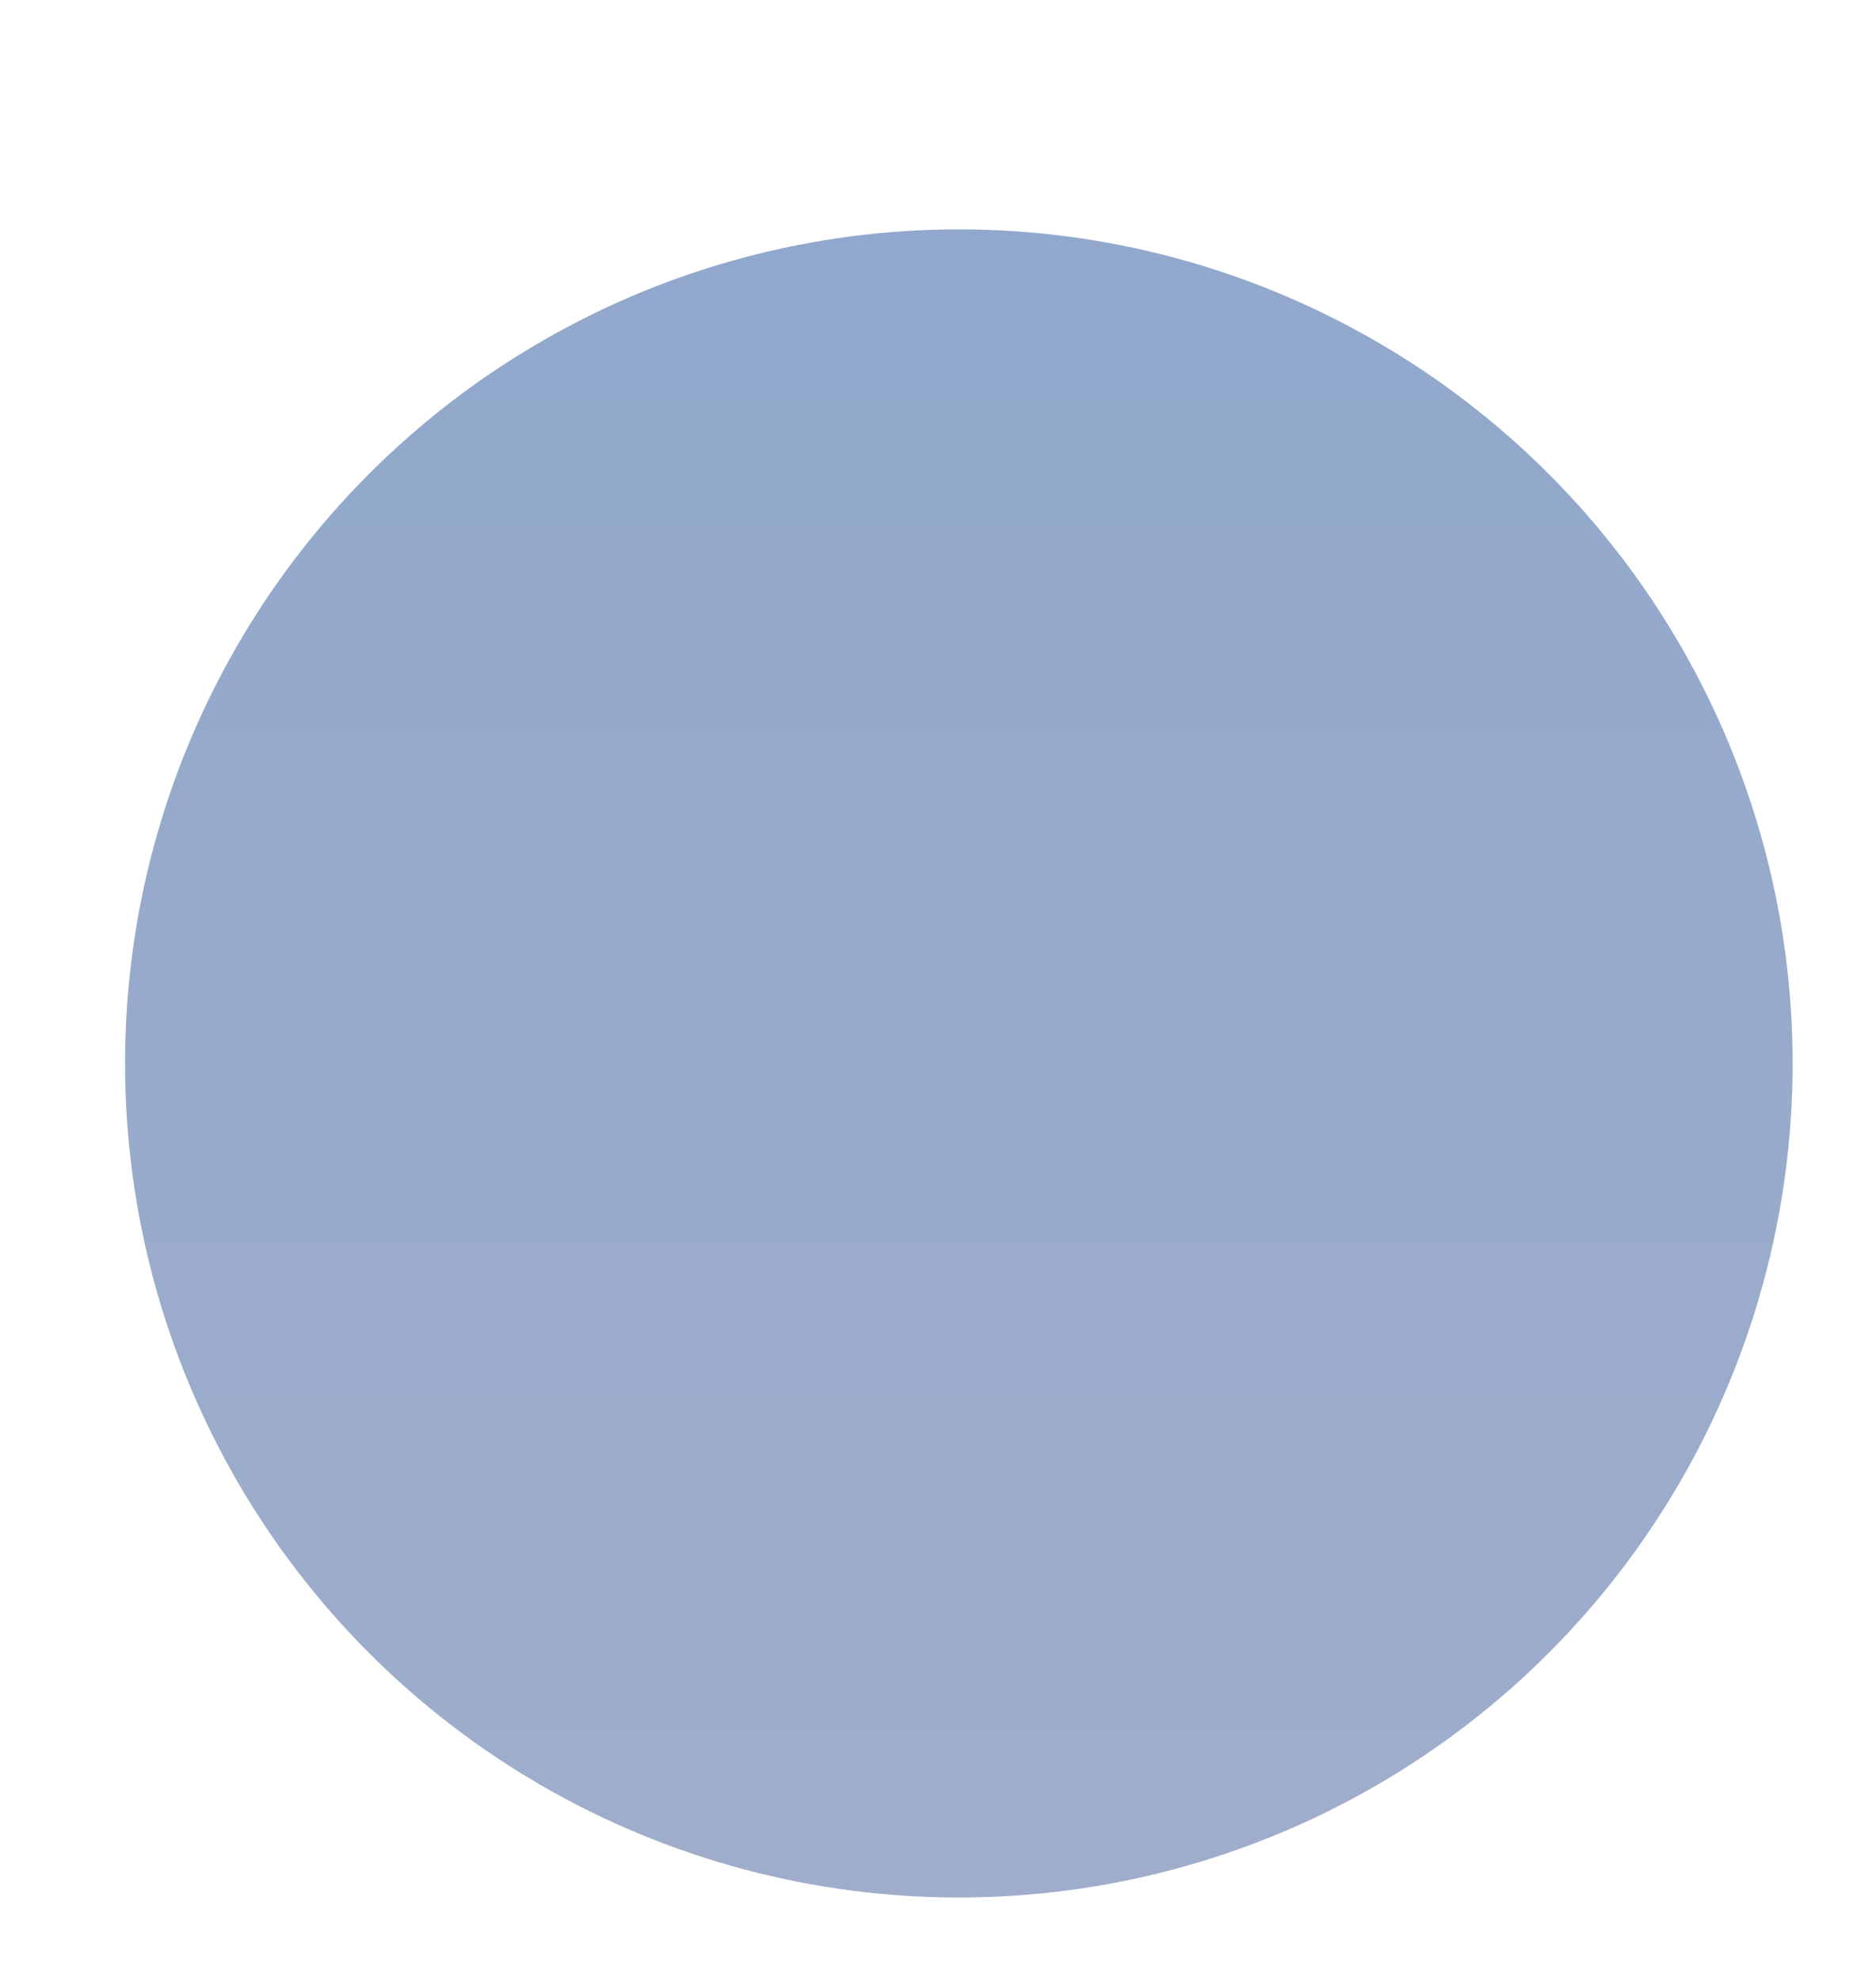 <svg width="90" height="95" viewBox="0 0 90 95" fill="none" xmlns="http://www.w3.org/2000/svg">
<g filter="url(#filter0_df_1_6)">
<circle cx="41" cy="41" r="40" fill="url(#paint0_linear_1_6)"/>
</g>
<defs>
<filter id="filter0_df_1_6" x="0.5" y="0.5" width="89.5" height="94.5" filterUnits="userSpaceOnUse" color-interpolation-filters="sRGB">
<feFlood flood-opacity="0" result="BackgroundImageFix"/>
<feColorMatrix in="SourceAlpha" type="matrix" values="0 0 0 0 0 0 0 0 0 0 0 0 0 0 0 0 0 0 127 0" result="hardAlpha"/>
<feOffset dx="5" dy="10"/>
<feGaussianBlur stdDeviation="2"/>
<feComposite in2="hardAlpha" operator="out"/>
<feColorMatrix type="matrix" values="0 0 0 0 0 0 0 0 0 0 0 0 0 0 0 0 0 0 0.25 0"/>
<feBlend mode="normal" in2="BackgroundImageFix" result="effect1_dropShadow_1_6"/>
<feBlend mode="normal" in="SourceGraphic" in2="effect1_dropShadow_1_6" result="shape"/>
<feGaussianBlur stdDeviation="0.25" result="effect2_foregroundBlur_1_6"/>
</filter>
<linearGradient id="paint0_linear_1_6" x1="41" y1="1" x2="41" y2="81" gradientUnits="userSpaceOnUse">
<stop stop-color="#91A8CC"/>
<stop offset="1" stop-color="#9FADCB"/>
</linearGradient>
</defs>
</svg>
